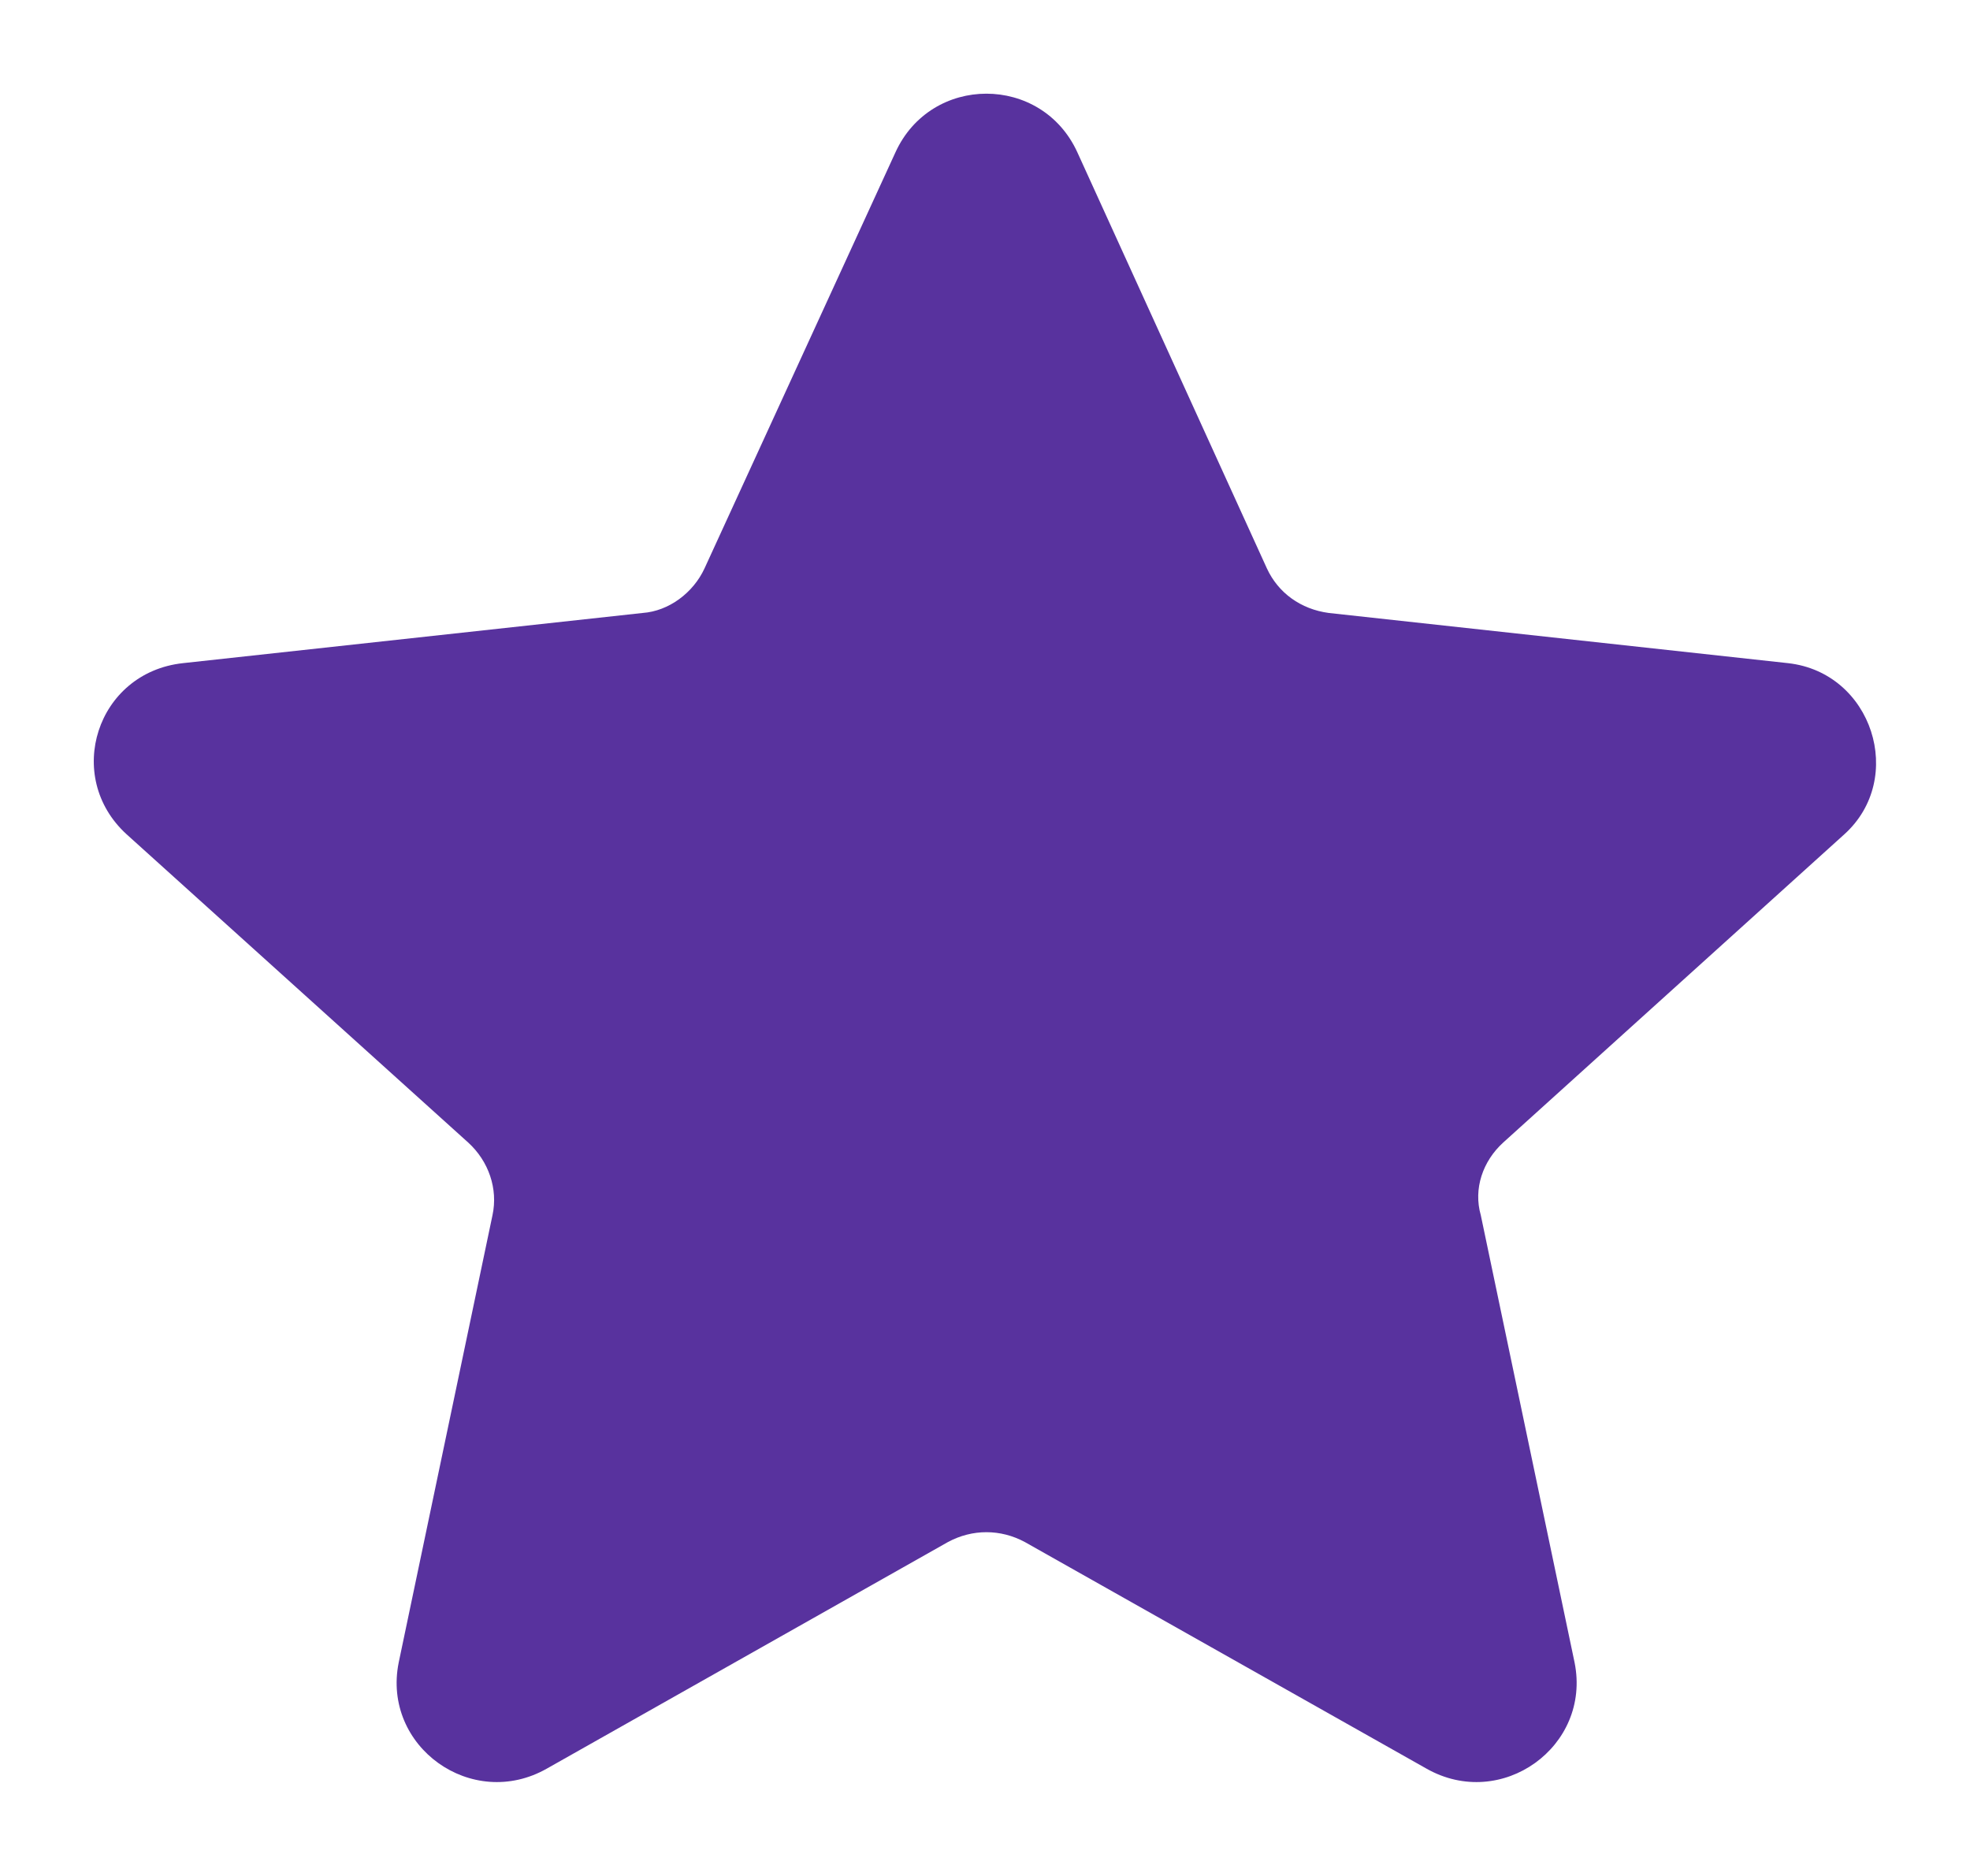 <svg xmlns="http://www.w3.org/2000/svg" viewBox="0 0 42 40" width="42" height="40">
	<defs>
		<clipPath clipPathUnits="userSpaceOnUse" id="cp1">
			<path d="M-1073 -59L141 -59L141 696L-1073 696Z" />
		</clipPath>
	</defs>
	<style>
		tspan { white-space:pre }
		.shp0 { fill: #58329e } 
	</style>
	<g id="test" clip-path="url(#cp1)">
		<g id="Dashboard">
			<g id="rating">
				<path id="-e-star copy 2" class="shp0" d="M38.12 14.14L28.33 13.07C27.73 12.99 27.25 12.64 27.01 12.12L22.97 3.25C22.21 1.58 19.85 1.58 19.09 3.25L15.02 12.12C14.78 12.64 14.26 13.03 13.7 13.07L3.9 14.14C2.06 14.34 1.35 16.56 2.7 17.79L9.98 24.36C10.42 24.76 10.62 25.35 10.5 25.91L8.5 35.45C8.14 37.24 10.06 38.62 11.66 37.71L20.21 32.88C20.73 32.6 21.33 32.6 21.85 32.88L30.41 37.71C32.01 38.62 33.93 37.24 33.57 35.45L31.57 25.91C31.41 25.35 31.61 24.76 32.05 24.36L39.32 17.79C40.64 16.6 39.92 14.34 38.12 14.14Z" />
			</g>
		</g>
	</g>
</svg>